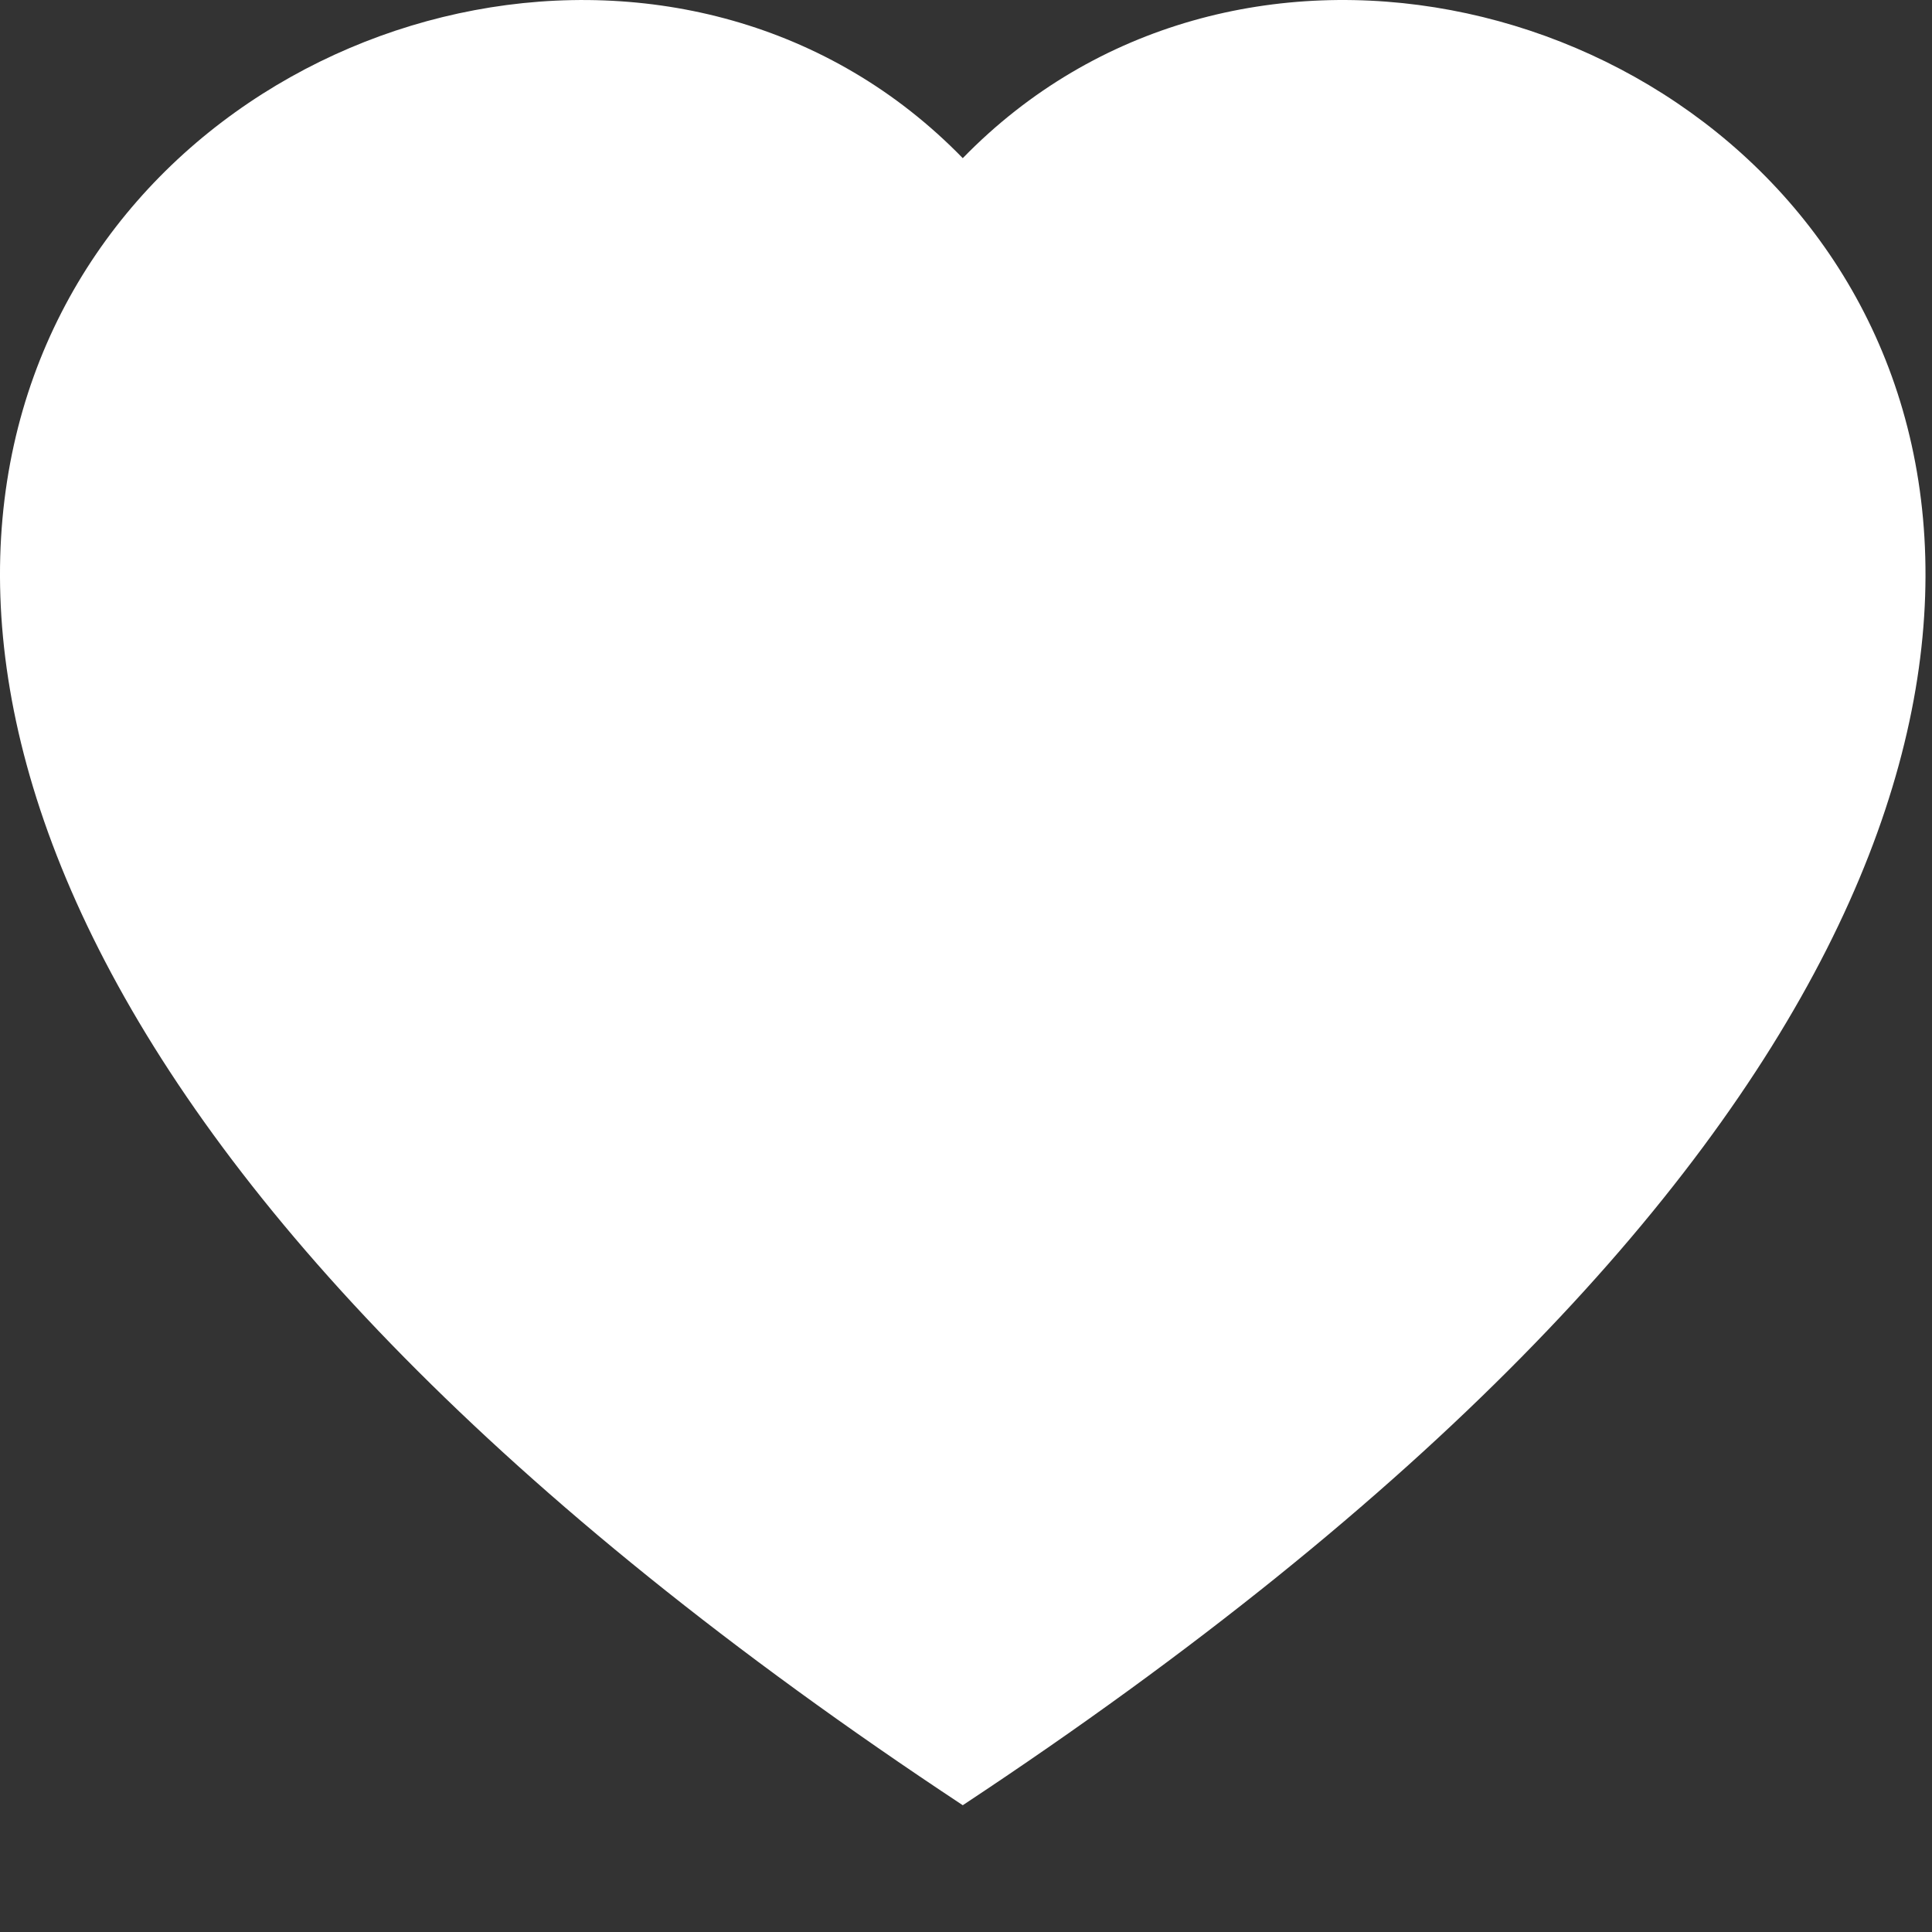 <svg width="37" height="37" fill="none" xmlns="http://www.w3.org/2000/svg"><rect width="100%" height="100%" fill="#333333" stroke="none"/><g clip-path="url(#clip0_41_36)"><path fill-rule="evenodd" clip-rule="evenodd" d="M18.438 3.029c10.229-10.515 35.802 7.884 0 31.543-35.803-23.656-10.229-42.058 0-31.543z" fill="#fff"/></g><defs><clipPath id="clip0_41_36"><path fill="#fff" d="M0 0h36.877v36.877H0z"/></clipPath></defs></svg>